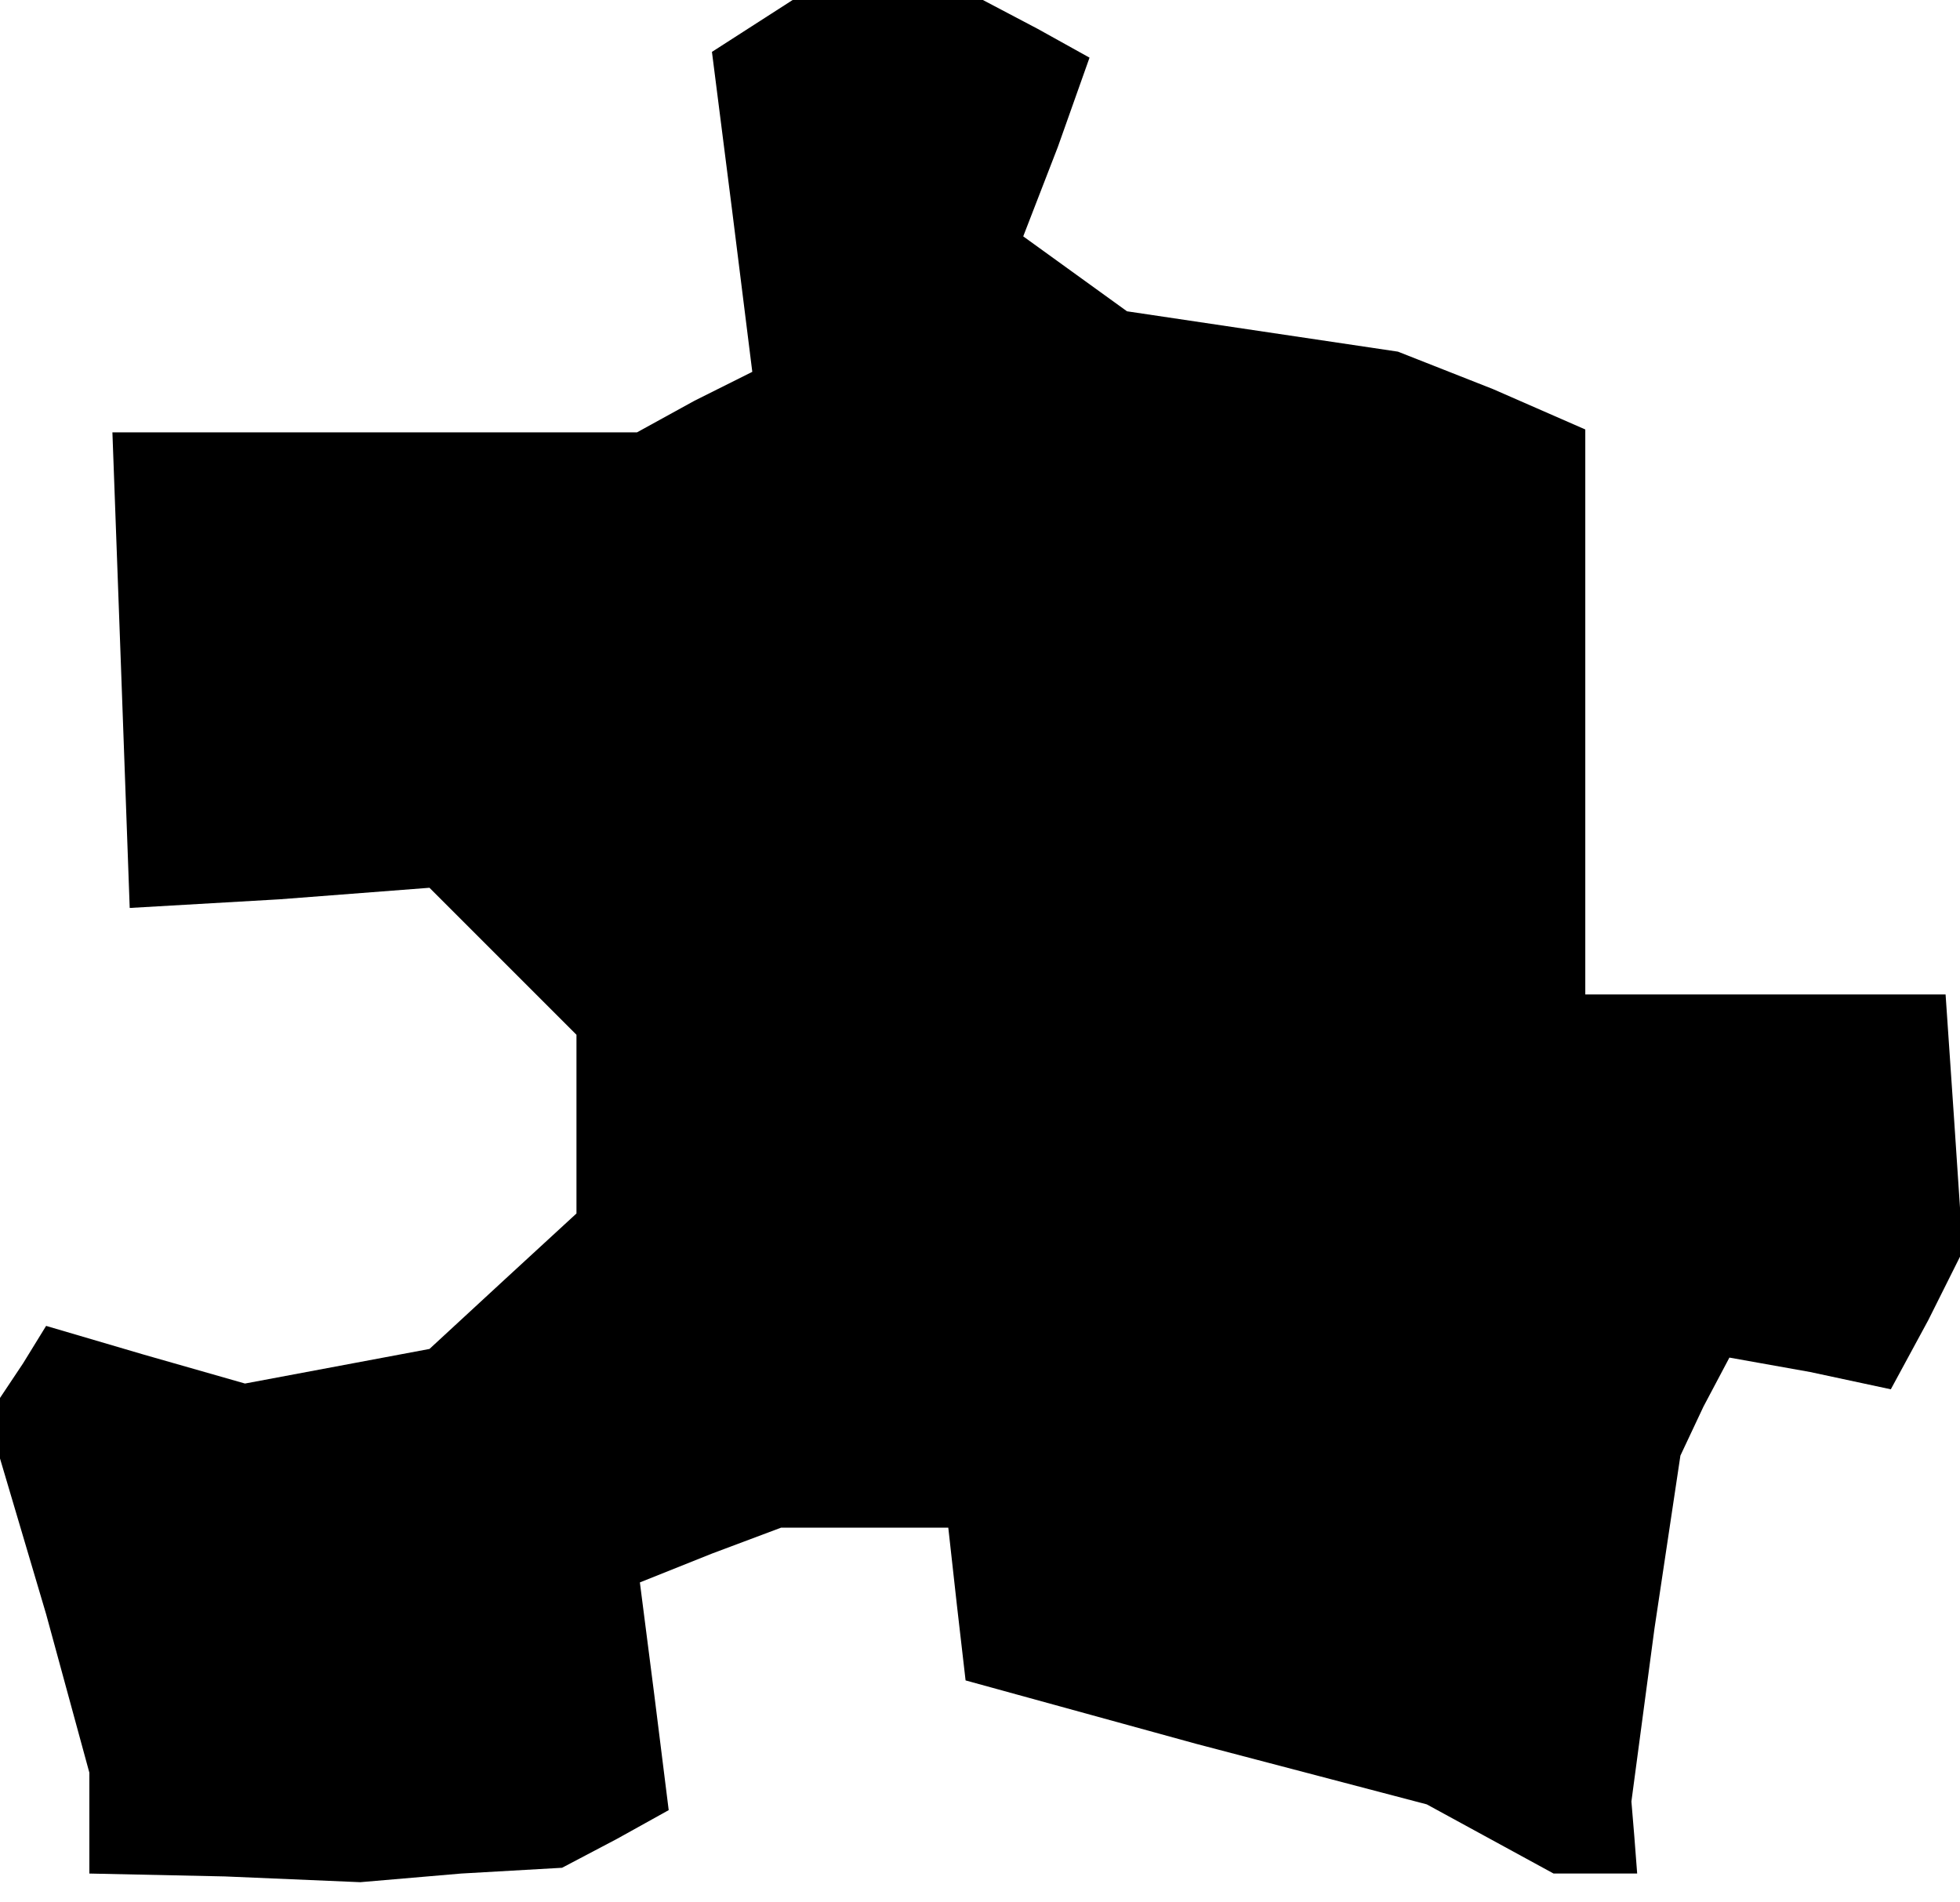 <?xml version="1.0" standalone="no"?>
<!DOCTYPE svg PUBLIC "-//W3C//DTD SVG 20010904//EN"
 "http://www.w3.org/TR/2001/REC-SVG-20010904/DTD/svg10.dtd">
<svg version="1.0" xmlns="http://www.w3.org/2000/svg"
 width="68pt" height="66pt" viewBox="0 0 68 66"
 preserveAspectRatio="xMidYMid meet">
<g transform="translate(0,66) scale(0.1,-0.1)"
fill="#000000" stroke="none">
<path d="M261 651 l-14 -9 7 -55 7 -56 -20 -10 -20 -11 -91 0 -91 0 3 -82 3
-83 52 3 52 4 26 -26 25 -25 0 -31 0 -31 -25 -23 -26 -24 -32 -6 -32 -6 -35
10 -34 10 -8 -13 -8 -12 0 -10 0 -11 16 -54 15 -55 0 -17 0 -18 47 -1 47 -2
35 3 35 2 19 10 18 10 -5 40 -5 39 25 10 24 9 29 0 29 0 3 -27 3 -26 80 -22
80 -21 22 -12 22 -12 14 0 15 0 -1 13 -1 12 8 60 9 60 8 17 9 17 28 -5 28 -6
13 24 12 24 -3 45 -3 44 -62 0 -63 0 0 98 0 98 -32 14 -33 13 -47 7 -47 7 -18
13 -18 13 12 31 11 31 -18 10 -19 10 -33 0 -33 0 -14 -9z"/>
</g>
</svg>
